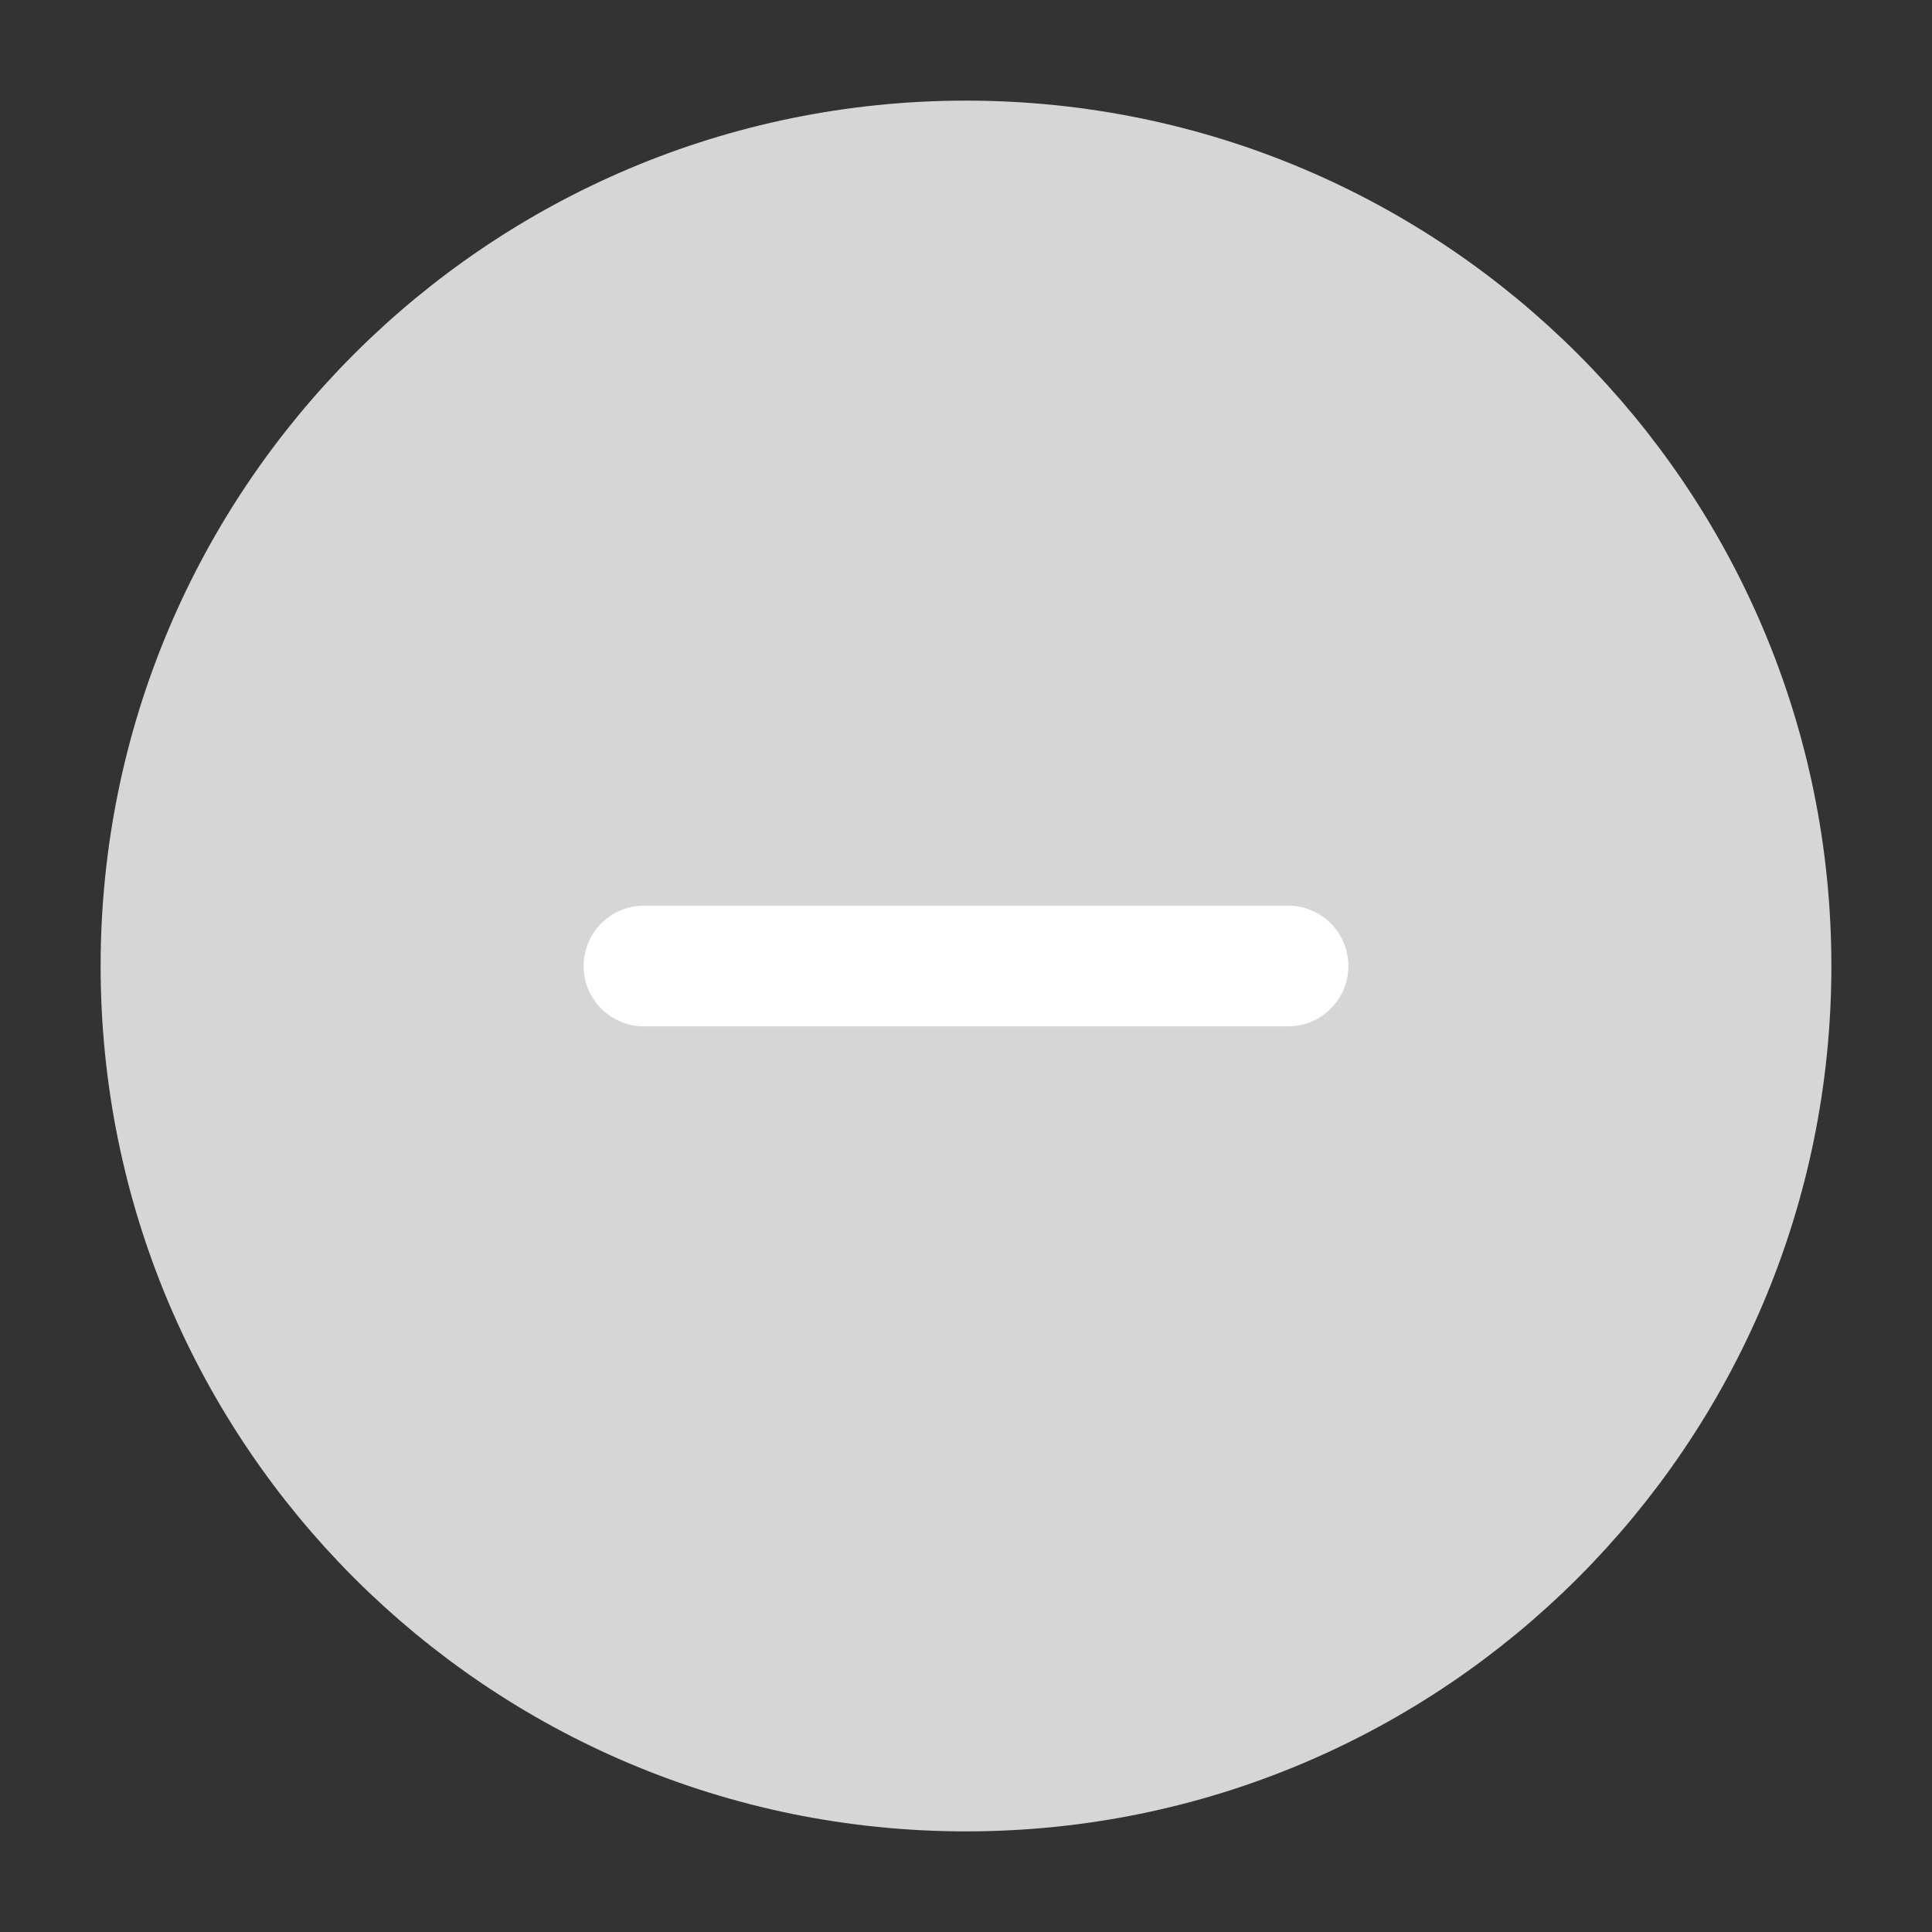 <svg width="24" height="24" viewBox="0 0 24 24" fill="none" xmlns="http://www.w3.org/2000/svg">
<rect x="0" y="0" width="24" height="24" fill="#333333" stroke="none"/>
<path d="M22 12C22 6.477 17.523 2 12 2C6.477 2 2 6.477 2 12C2 17.523 6.477 22 12 22C17.523 22 22 17.523 22 12Z" fill="#D6D6D6" stroke="#D6D6D6" stroke-width="1.5"/>
<path d="M16 12H8" stroke="white" stroke-width="1.5" stroke-linecap="round" stroke-linejoin="round"/>
</svg>
